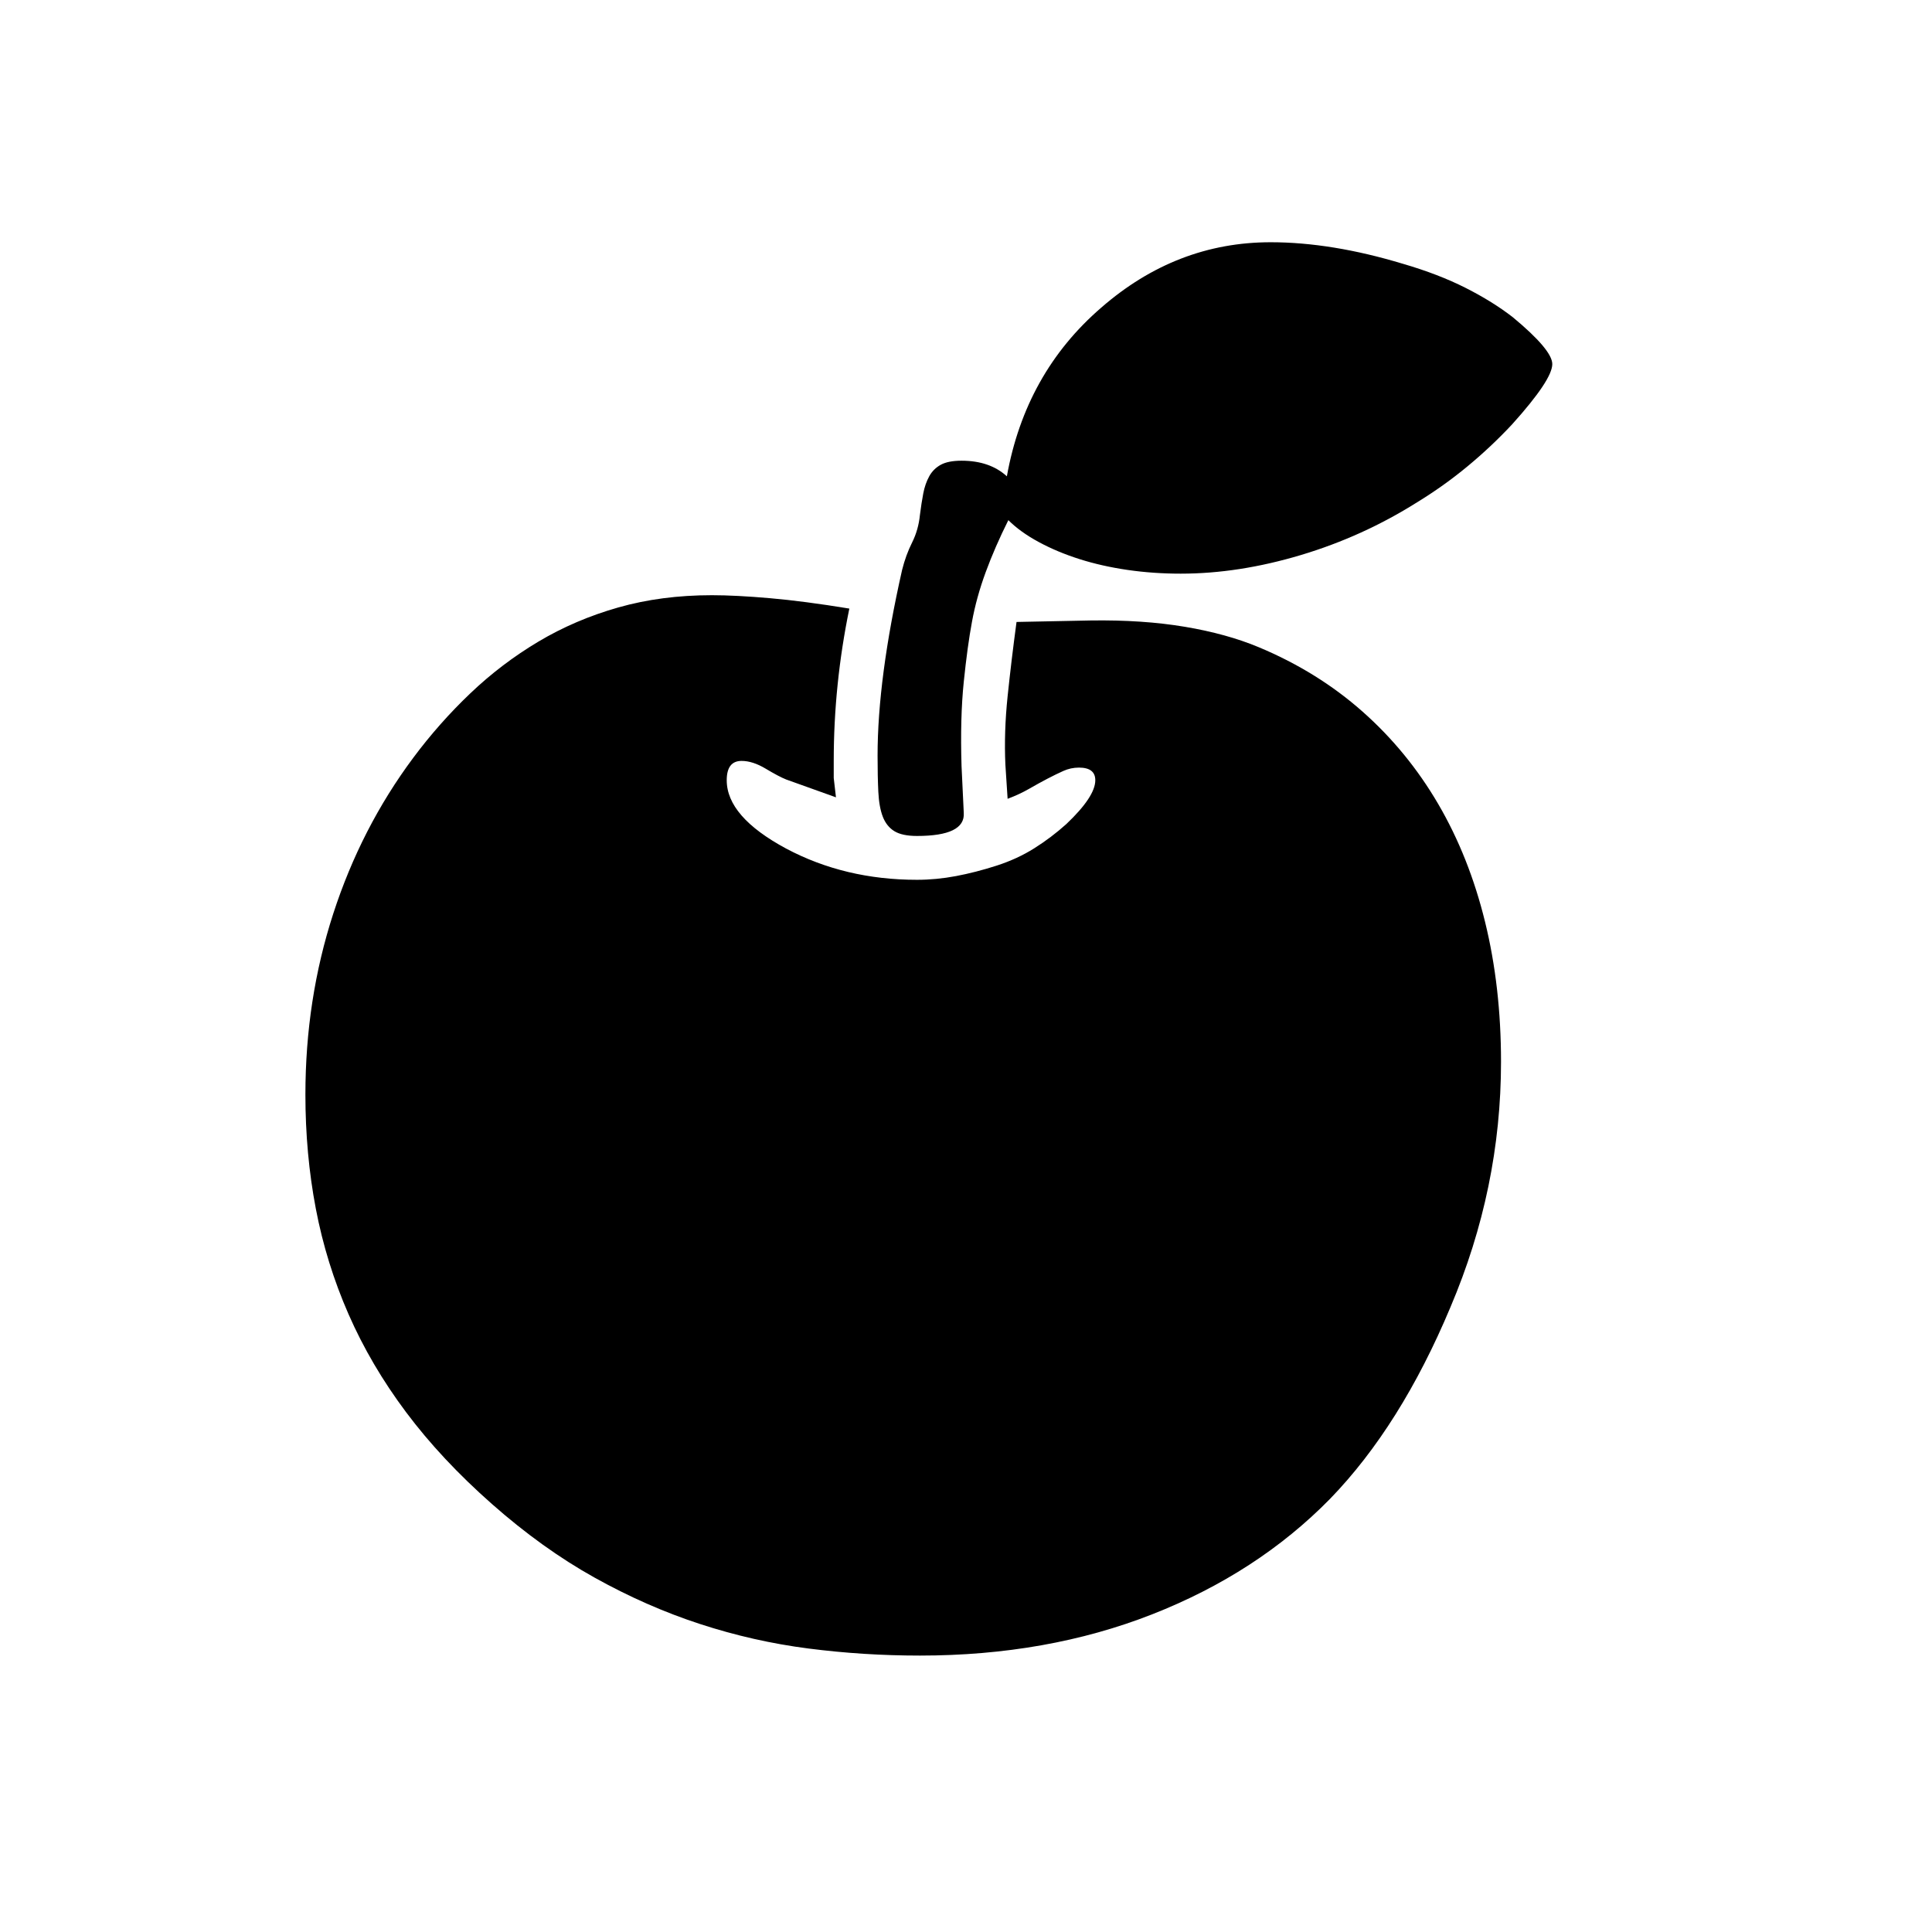 <svg xmlns="http://www.w3.org/2000/svg"
    viewBox="0 0 2600 2600">
  <!--
Digitized data copyright © 2011, Google Corporation.
Android is a trademark of Google and may be registered in certain jurisdictions.
Licensed under the Apache License, Version 2.0
http://www.apache.org/licenses/LICENSE-2.0
  -->
<path d="M2089 490L2089 490Q2089 511 2035 571L2035 571Q2007 601 1975 627.5 1943 654 1907 676L1907 676Q1834 722 1750.5 747 1667 772 1589 772L1589 772Q1552 772 1517.5 767 1483 762 1453 752.5 1423 743 1398 729.5 1373 716 1357 700L1357 700Q1339 736 1326.5 770 1314 804 1308 837L1308 837Q1302 869 1297 917.5 1292 966 1294 1031L1294 1031 1297 1094Q1299 1125 1234 1125L1234 1125Q1214 1125 1203.5 1118.5 1193 1112 1188 1099 1183 1086 1182 1065.5 1181 1045 1181 1017L1181 1017Q1181 913 1214 767L1214 767Q1219 747 1227.5 730 1236 713 1238 693L1238 693Q1240 677 1242.5 664 1245 651 1250.5 641 1256 631 1266 625.5 1276 620 1294 620L1294 620Q1332 620 1355 641L1355 641Q1380 502 1482 414L1482 414Q1583 326 1710 326L1710 326Q1792 326 1888 355L1888 355Q1936 369 1972.5 387.5 2009 406 2036 427L2036 427Q2089 471 2089 490ZM2020 1429L2020 1429Q2020 1599 1952 1759L1952 1759Q1885 1919 1790 2017L1790 2017Q1692 2117 1550.5 2172.5 1409 2228 1238 2228L1238 2228Q1162 2228 1088 2218.5 1014 2209 942 2185.5 870 2162 800 2123 730 2084 662 2024L662 2024Q594 1964 546.5 1900.5 499 1837 469 1768.5 439 1700 425 1626.5 411 1553 411 1473L411 1473Q411 1345 448.5 1229.5 486 1114 556 1020L556 1020Q591 973 633 933 675 893 724.5 863.5 774 834 832 817.5 890 801 958 801L958 801Q990 801 1036 805 1082 809 1143 819L1143 819Q1122 921 1122 1024L1122 1024 1122 1047 1125 1073 1058 1049Q1048 1045 1030.5 1034.5 1013 1024 998 1024L998 1024Q978 1024 978 1050L978 1050Q978 1099 1058 1142L1058 1142Q1137 1184 1234 1184L1234 1184Q1260 1184 1286.5 1179 1313 1174 1341 1165L1341 1165Q1369 1156 1392 1141.5 1415 1127 1435 1109L1435 1109Q1474 1072 1474 1050L1474 1050Q1474 1033 1452 1033L1452 1033Q1441 1033 1431 1037.5 1421 1042 1409.5 1048 1398 1054 1385 1061.5 1372 1069 1356 1075L1356 1075 1353 1029Q1351 985 1356 937 1361 889 1368 837L1368 837 1468 835Q1538 834 1594.5 843.5 1651 853 1694 871L1694 871Q1773 904 1833.5 957.5 1894 1011 1935.5 1082 1977 1153 1998.5 1240.5 2020 1328 2020 1429Z"/>
</svg>